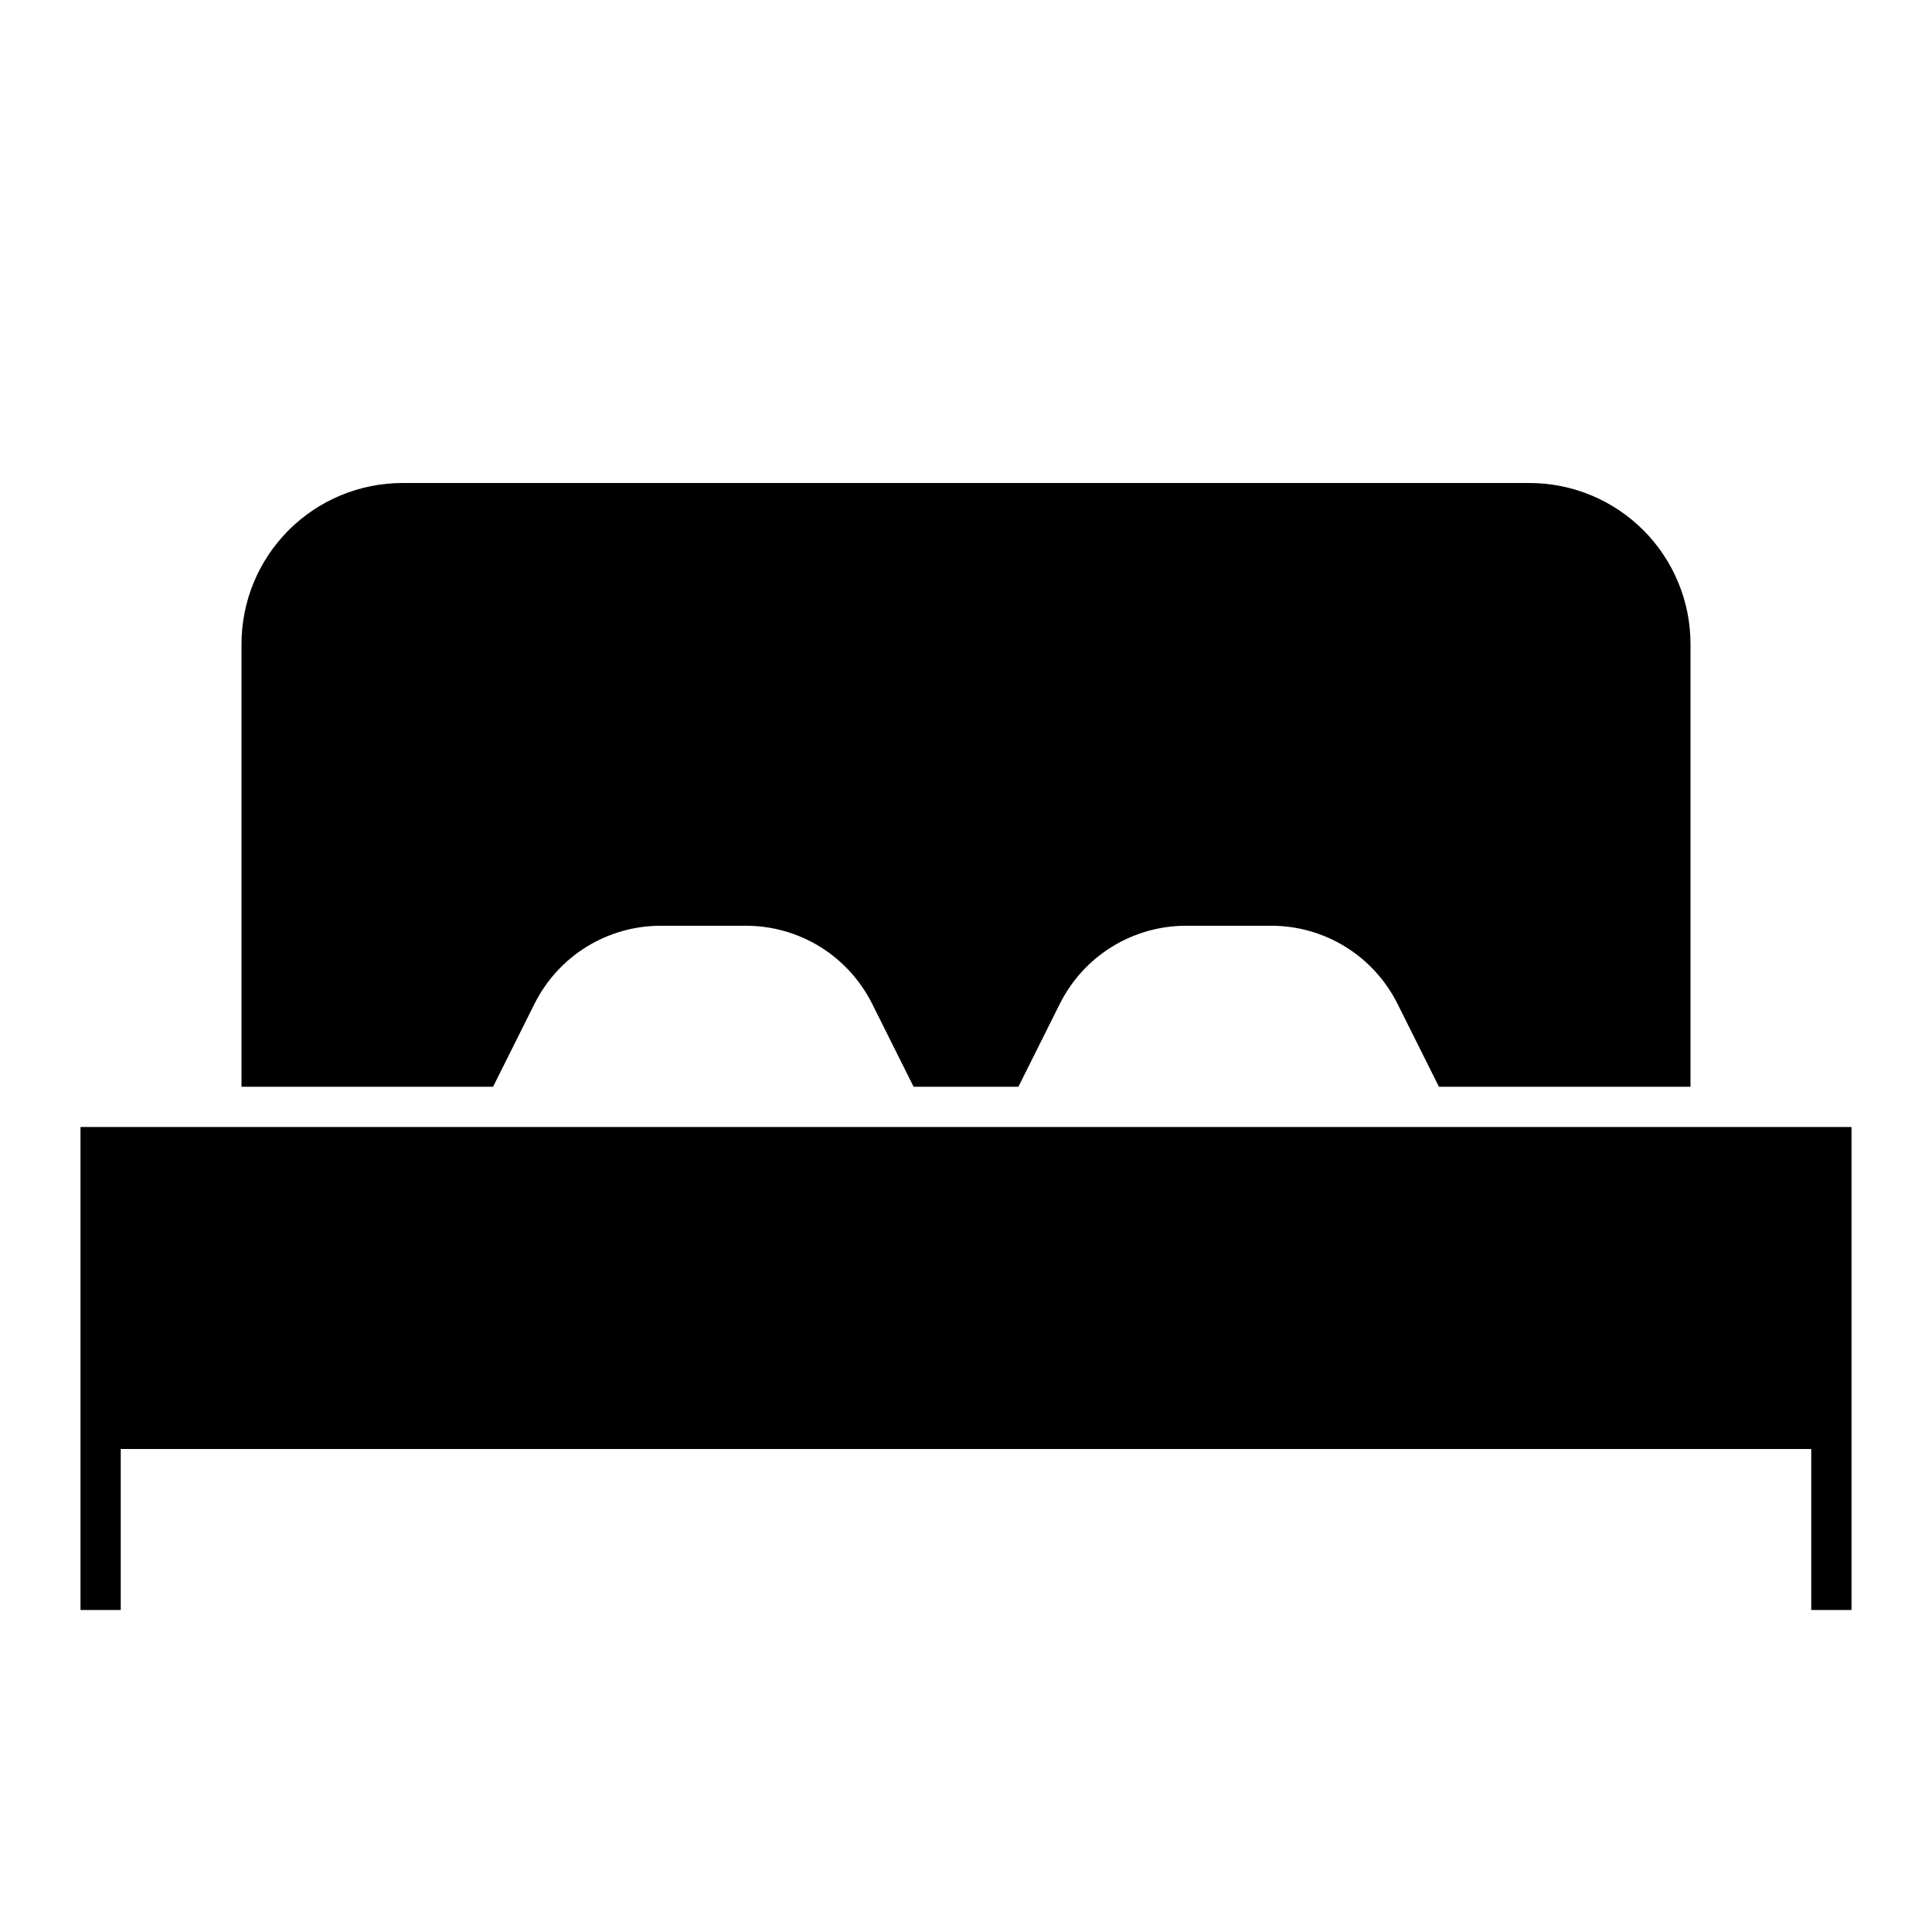 <svg width="24" height="24" viewBox="0 0 24 24" fill="none" xmlns="http://www.w3.org/2000/svg">
<path d="M1 14V20H1.5V18H22.5V20H23V14H1ZM6.641 12.467C6.787 12.177 7.01 11.932 7.287 11.761C7.563 11.591 7.882 11.5 8.207 11.5H9.267C9.592 11.5 9.911 11.591 10.187 11.761C10.464 11.932 10.687 12.177 10.833 12.467L11.349 13.5H12.651L13.167 12.467C13.313 12.177 13.536 11.932 13.813 11.761C14.089 11.591 14.408 11.5 14.733 11.5H15.793C16.119 11.5 16.437 11.591 16.713 11.761C16.99 11.932 17.213 12.177 17.359 12.467L17.875 13.5H21V8C21 7.47 20.789 6.961 20.414 6.586C20.039 6.211 19.53 6 19 6H5C4.47 6 3.961 6.211 3.586 6.586C3.211 6.961 3 7.47 3 8V13.5H6.125L6.641 12.467Z" fill="black"/>
</svg>

